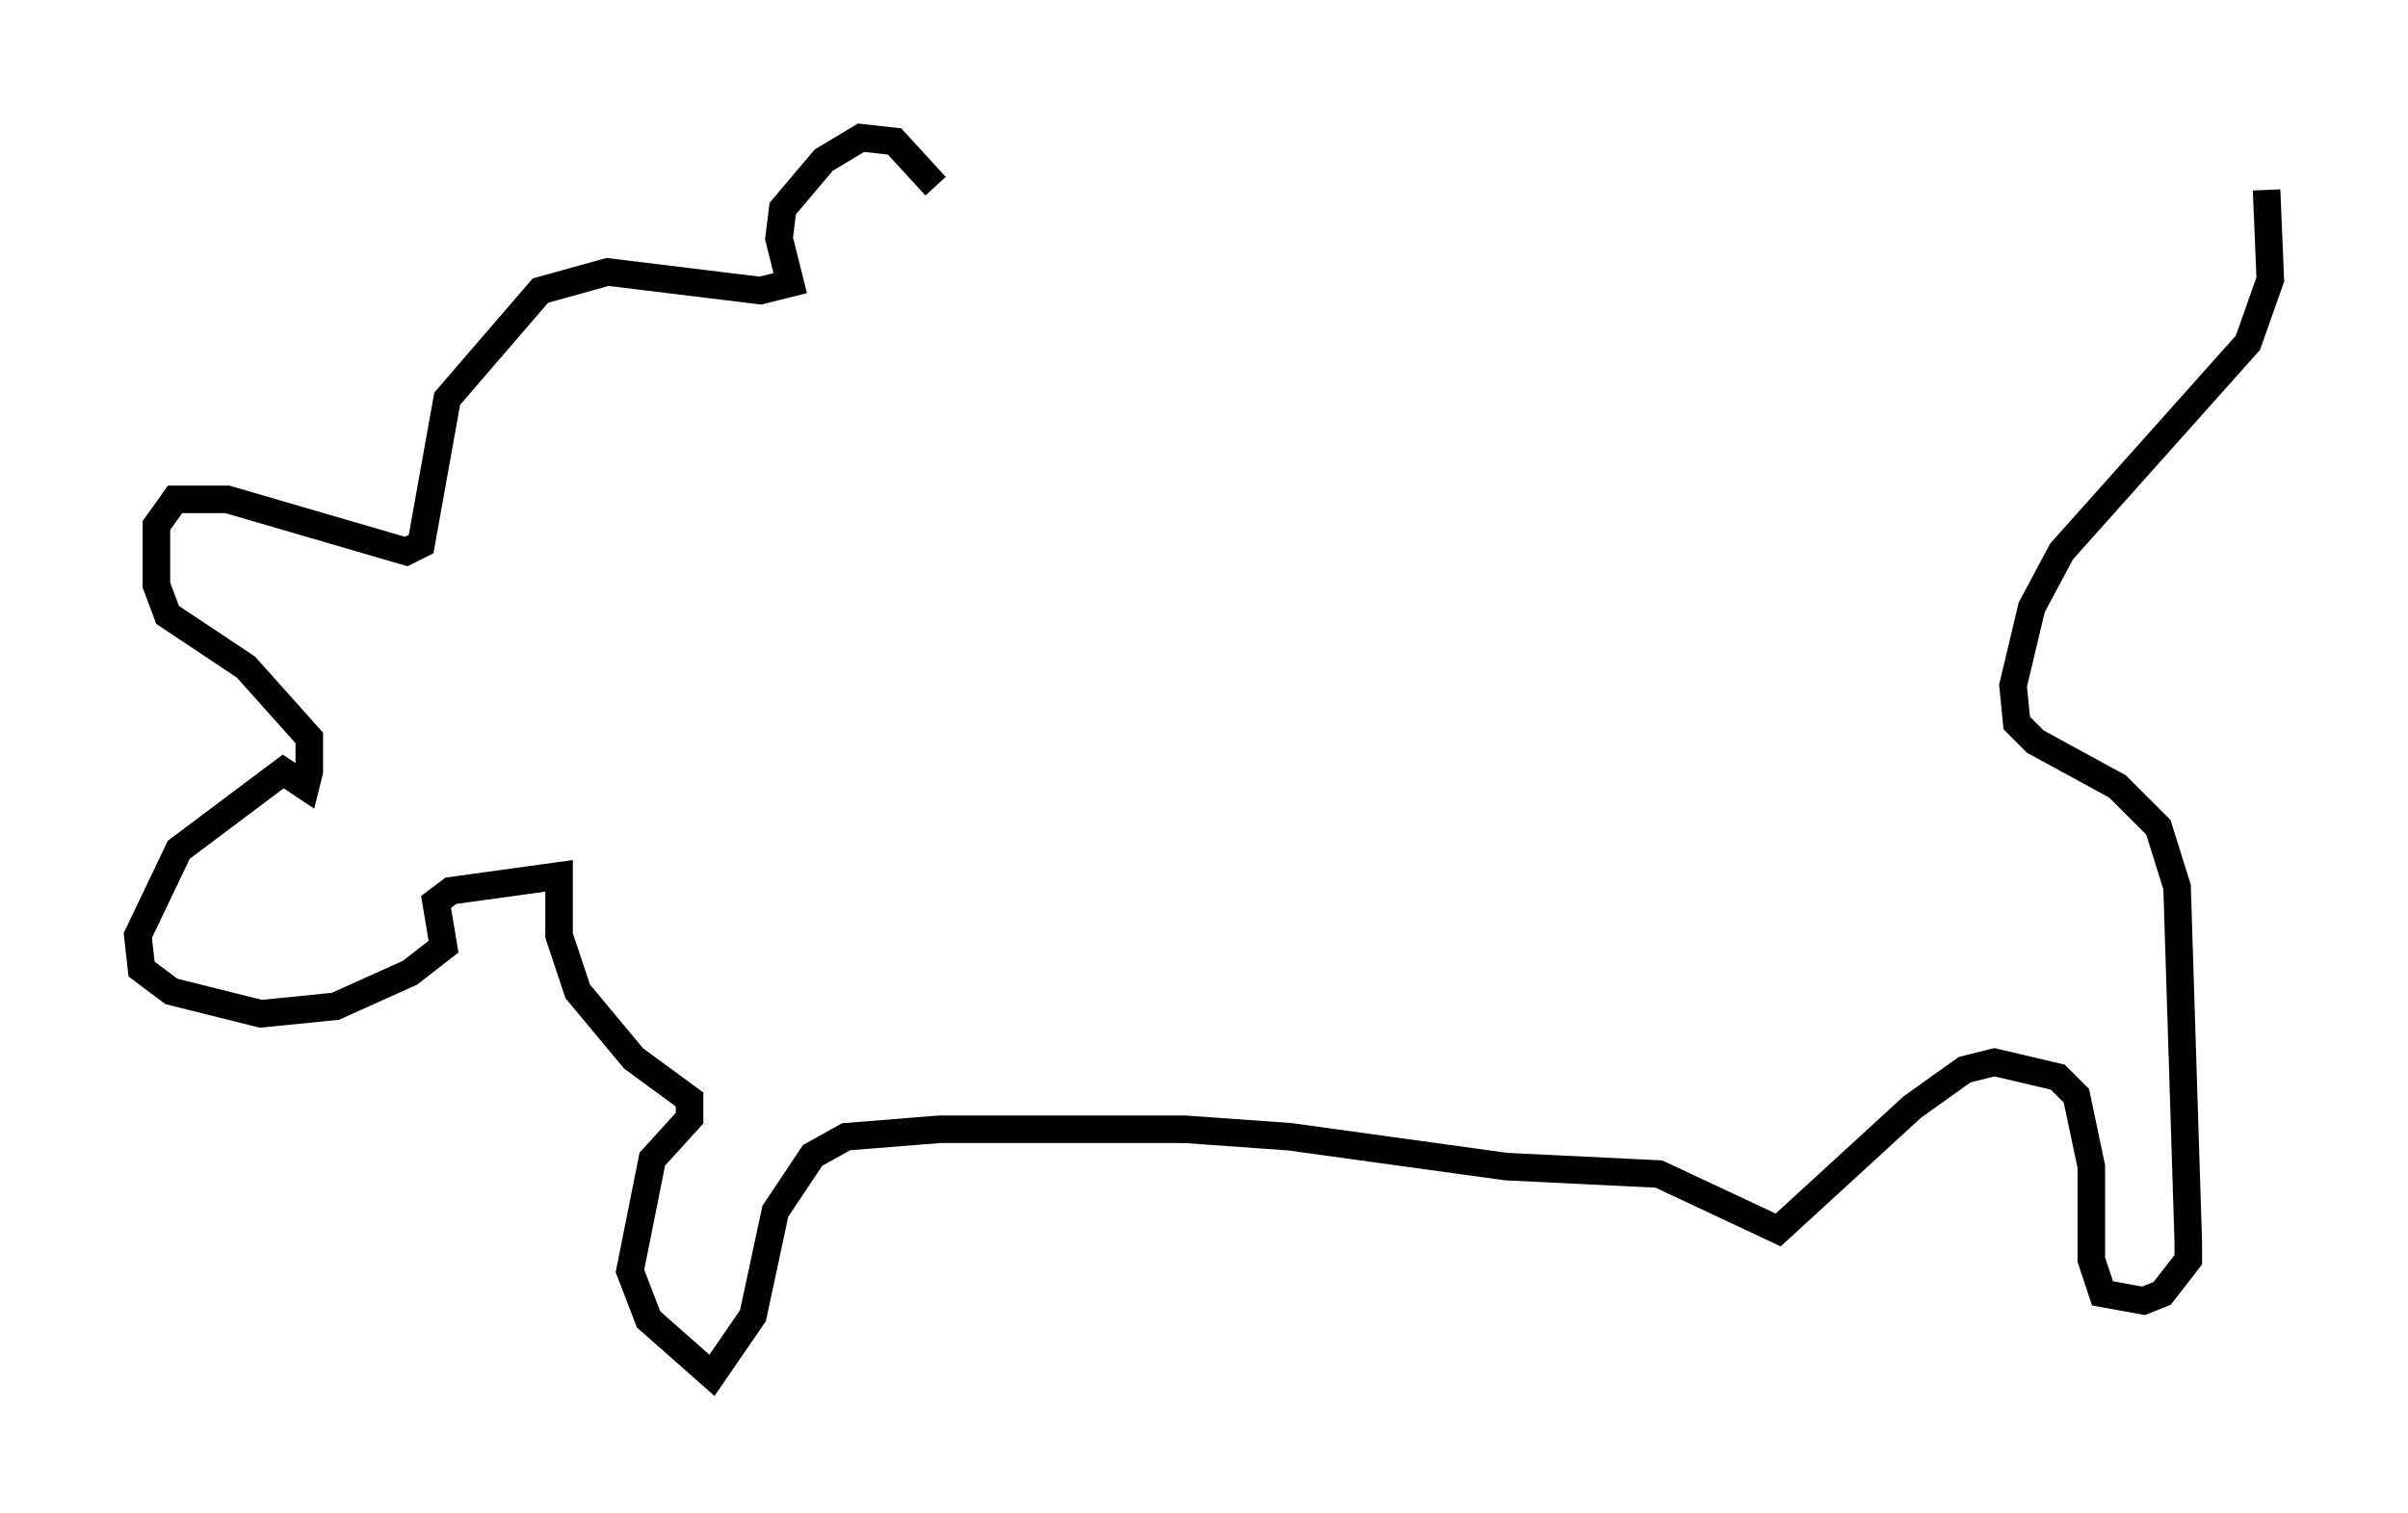 <?xml version="1.0" encoding="utf-8" ?>
<svg baseProfile="full" height="54.925" version="1.1" width="87.401" xmlns="http://www.w3.org/2000/svg" xmlns:ev="http://www.w3.org/2001/xml-events" xmlns:xlink="http://www.w3.org/1999/xlink"><defs /><rect fill="white" height="54.925" width="87.401" x="0" y="0" /><path d="M34.499, 6.894 m-0.541, -0.135 l-1.488, -1.624 -1.218, -0.135 l-1.353, 0.812 -1.488, 1.759 l-0.135, 1.083 0.406, 1.624 l-1.083, 0.271 -5.548, -0.677 l-2.436, 0.677 -3.383, 3.924 l-0.947, 5.277 -0.541, 0.271 l-6.495, -1.894 -1.894, 0.0 l-0.677, 0.947 0.0, 2.165 l0.406, 1.083 2.842, 1.894 l2.3, 2.571 0.0, 1.218 l-0.135, 0.541 -0.812, -0.541 l-3.789, 2.842 -1.488, 3.112 l0.135, 1.218 1.083, 0.812 l3.248, 0.812 2.706, -0.271 l2.706, -1.218 1.218, -0.947 l-0.271, -1.624 0.541, -0.406 l3.924, -0.541 0.0, 2.165 l0.677, 2.03 2.03, 2.436 l2.03, 1.488 0.0, 0.677 l-1.353, 1.488 -0.812, 4.059 l0.677, 1.759 2.3, 2.03 l1.488, -2.165 0.812, -3.789 l1.353, -2.03 1.218, -0.677 l3.383, -0.271 8.931, 0.0 l3.789, 0.271 7.848, 1.083 l5.548, 0.271 4.33, 2.03 l4.871, -4.465 1.894, -1.353 l1.083, -0.271 2.3, 0.541 l0.677, 0.677 0.541, 2.571 l0.0, 3.383 0.406, 1.218 l1.488, 0.271 0.677, -0.271 l0.947, -1.218 0.0, -0.677 l-0.406, -12.855 -0.677, -2.165 l-1.488, -1.488 -2.977, -1.624 l-0.677, -0.677 -0.135, -1.353 l0.677, -2.842 1.083, -2.03 l6.766, -7.578 0.812, -2.3 l-0.135, -3.248 " fill="none" stroke="black" stroke-width="1" /></svg>